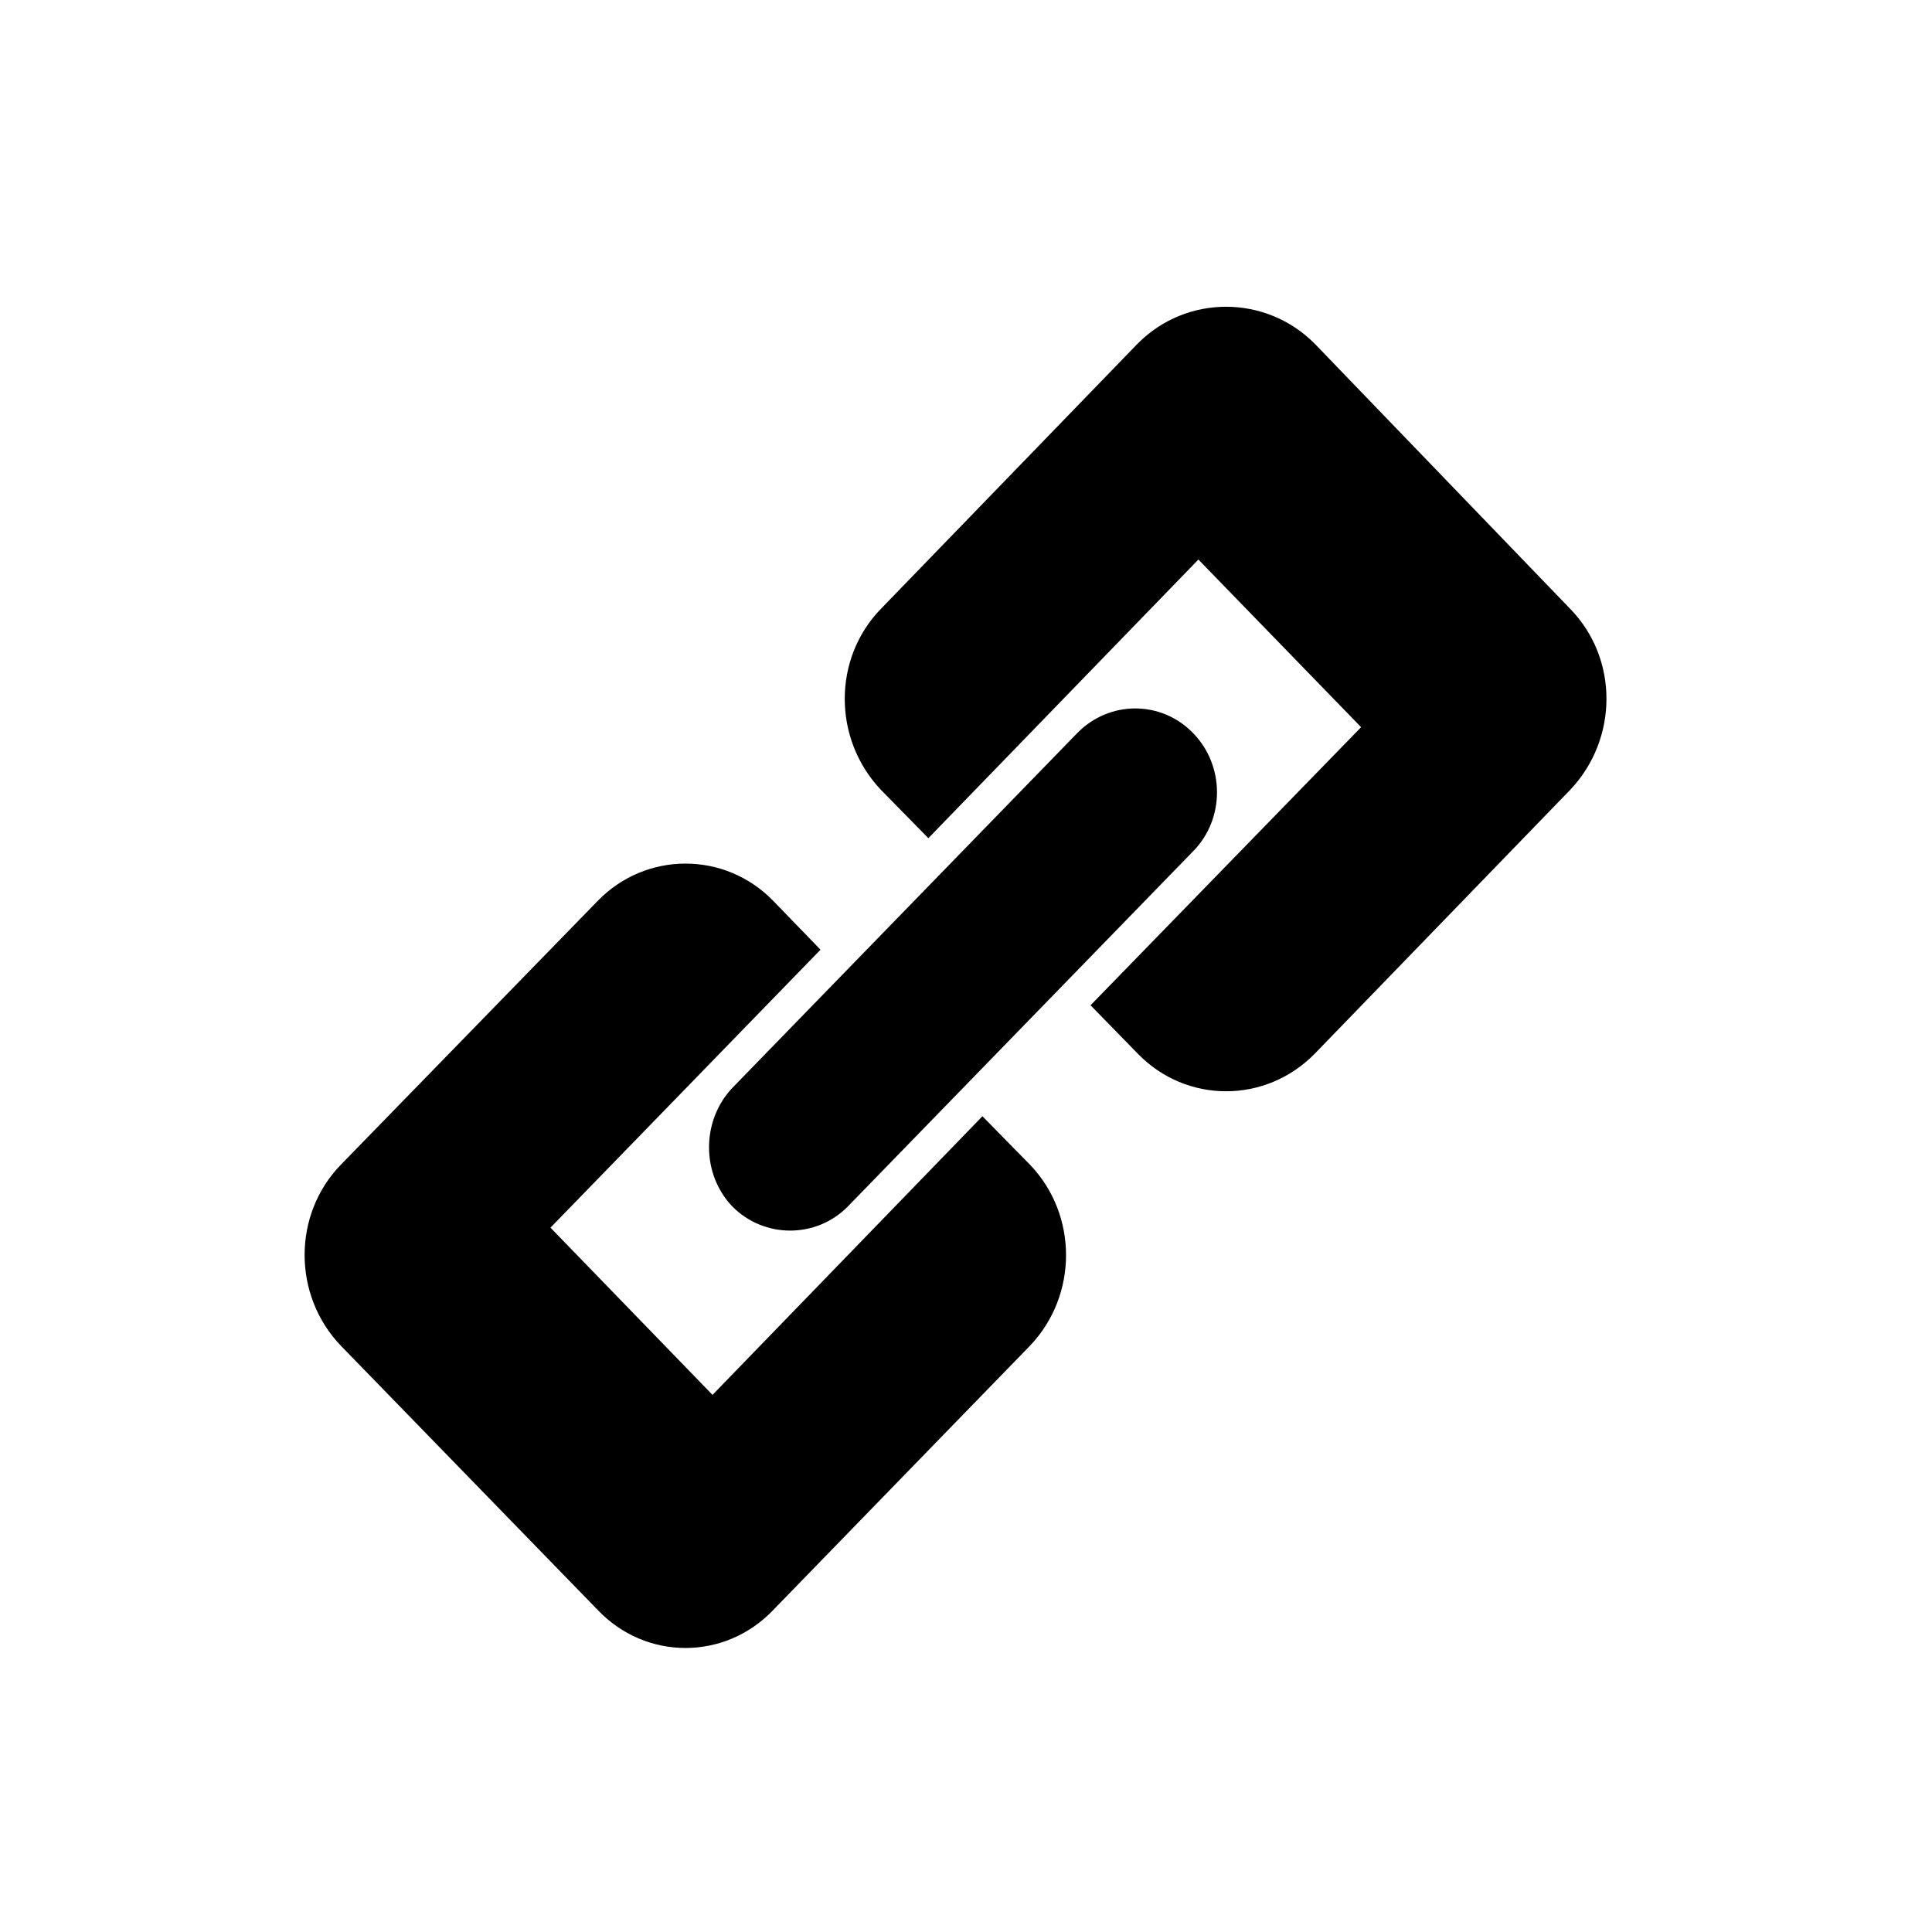 <?xml version="1.0" encoding="UTF-8" standalone="no"?>
<!-- Created with Inkscape (http://www.inkscape.org/) -->

<svg
   xmlns:dc="http://purl.org/dc/elements/1.1/"
   xmlns:cc="http://creativecommons.org/ns#"
   xmlns:rdf="http://www.w3.org/1999/02/22-rdf-syntax-ns#"
   xmlns:svg="http://www.w3.org/2000/svg"
   xmlns="http://www.w3.org/2000/svg"
   xmlns:sodipodi="http://sodipodi.sourceforge.net/DTD/sodipodi-0.dtd"
   xmlns:inkscape="http://www.inkscape.org/namespaces/inkscape"
   id="svg2393"
   height="48"
   width="48"
   version="1.1"
   sodipodi:docname="symbolic-link.svg"
   inkscape:version="0.92.4 (33fec40, 2019-01-16)">
  <sodipodi:namedview
     pagecolor="#ffffff"
     bordercolor="#666666"
     borderopacity="1"
     objecttolerance="10"
     gridtolerance="10"
     guidetolerance="10"
     inkscape:pageopacity="0"
     inkscape:pageshadow="2"
     inkscape:window-width="1853"
     inkscape:window-height="1031"
     id="namedview1017"
     showgrid="false"
     inkscape:zoom="11.61"
     inkscape:cx="-1.0169492"
     inkscape:cy="23.630527"
     inkscape:window-x="67"
     inkscape:window-y="27"
     inkscape:window-maximized="1"
     inkscape:current-layer="svg2393" />
  <defs
     id="defs2395">
    <linearGradient
       id="linearGradient2200"
       y2="23.406"
       gradientUnits="userSpaceOnUse"
       x2="20.743"
       gradientTransform="matrix(0 1.911 1.847 0 -40.874 -14.697)"
       y1="41.709"
       x1="20.743">
      <stop
         id="stop3076"
         style="stop-color:#fff"
         offset="0" />
      <stop
         id="stop2205"
         style="stop-color:#eaeaea;stop-opacity:.784"
         offset=".782" />
      <stop
         id="stop3078"
         style="stop-color:#eaeaea;stop-opacity:0"
         offset="1" />
    </linearGradient>
    <linearGradient
       id="linearGradient2198"
       y2="10.13"
       gradientUnits="userSpaceOnUse"
       x2="19.054"
       gradientTransform="matrix(0 1.108 -1.071 0 46.132 5.104)"
       y1="40.882"
       x1="19.054">
      <stop
         id="stop2792"
         style="stop-color:#797979;stop-opacity:0"
         offset="0" />
      <stop
         id="stop2394"
         style="stop-color:#545454;stop-opacity:.784"
         offset=".223" />
      <stop
         id="stop2794"
         offset="1" />
    </linearGradient>
  </defs>
  <g
     transform="matrix(0.033,0,0,0.034,7.238,7.282)"
     id="g1642"
     style="stroke-width:29.627">
    <path
       inkscape:connector-curvature="0"
       d="M 637.2,36.9 443.8,230.8 c -36.2,36.2 -36.2,94.9 0,132.1 l 35.8,35.4 203.3,-203.6 122.5,122.5 -203.7,203.2 35.6,35.4 c 36.6,36.6 96.2,36.6 133.2,0 L 962.9,362.9 c 36.3,-37.3 36.3,-95.9 0,-132.1 L 770.4,36.9 C 733.5,1 673.9,1 637.2,36.9 Z"
       id="path1636"
       style="stroke-width:29.627" />
    <path
       inkscape:connector-curvature="0"
       d="m 418.9,667.5 c -23.8,23.4 -62.9,23.4 -86.8,0 v 0 c -23.5,-23.7 -23.5,-62.8 0,-86.8 L 591.7,321.5 c 24.2,-24 63.2,-24 87.2,0 v 0 c 24,23.9 24,62.8 0,86.4 z"
       id="path1638"
       style="stroke-width:29.627" />
    <path
       inkscape:connector-curvature="0"
       d="M 362.8,962.3 556.1,769.2 c 36.2,-36.8 36.2,-95.7 0,-132.3 L 520.3,601.5 317.1,805.1 195.1,682.9 398.4,479.8 362.8,444.1 c -36.3,-36.3 -95.8,-36.3 -132.1,0 L 37.3,636.9 c -36.4,36.3 -36.4,95.5 0,132.3 l 193.4,193.1 c 36.3,37 95.8,37 132.1,0 z"
       id="path1640"
       style="stroke-width:29.627" />
  </g>
</svg>
